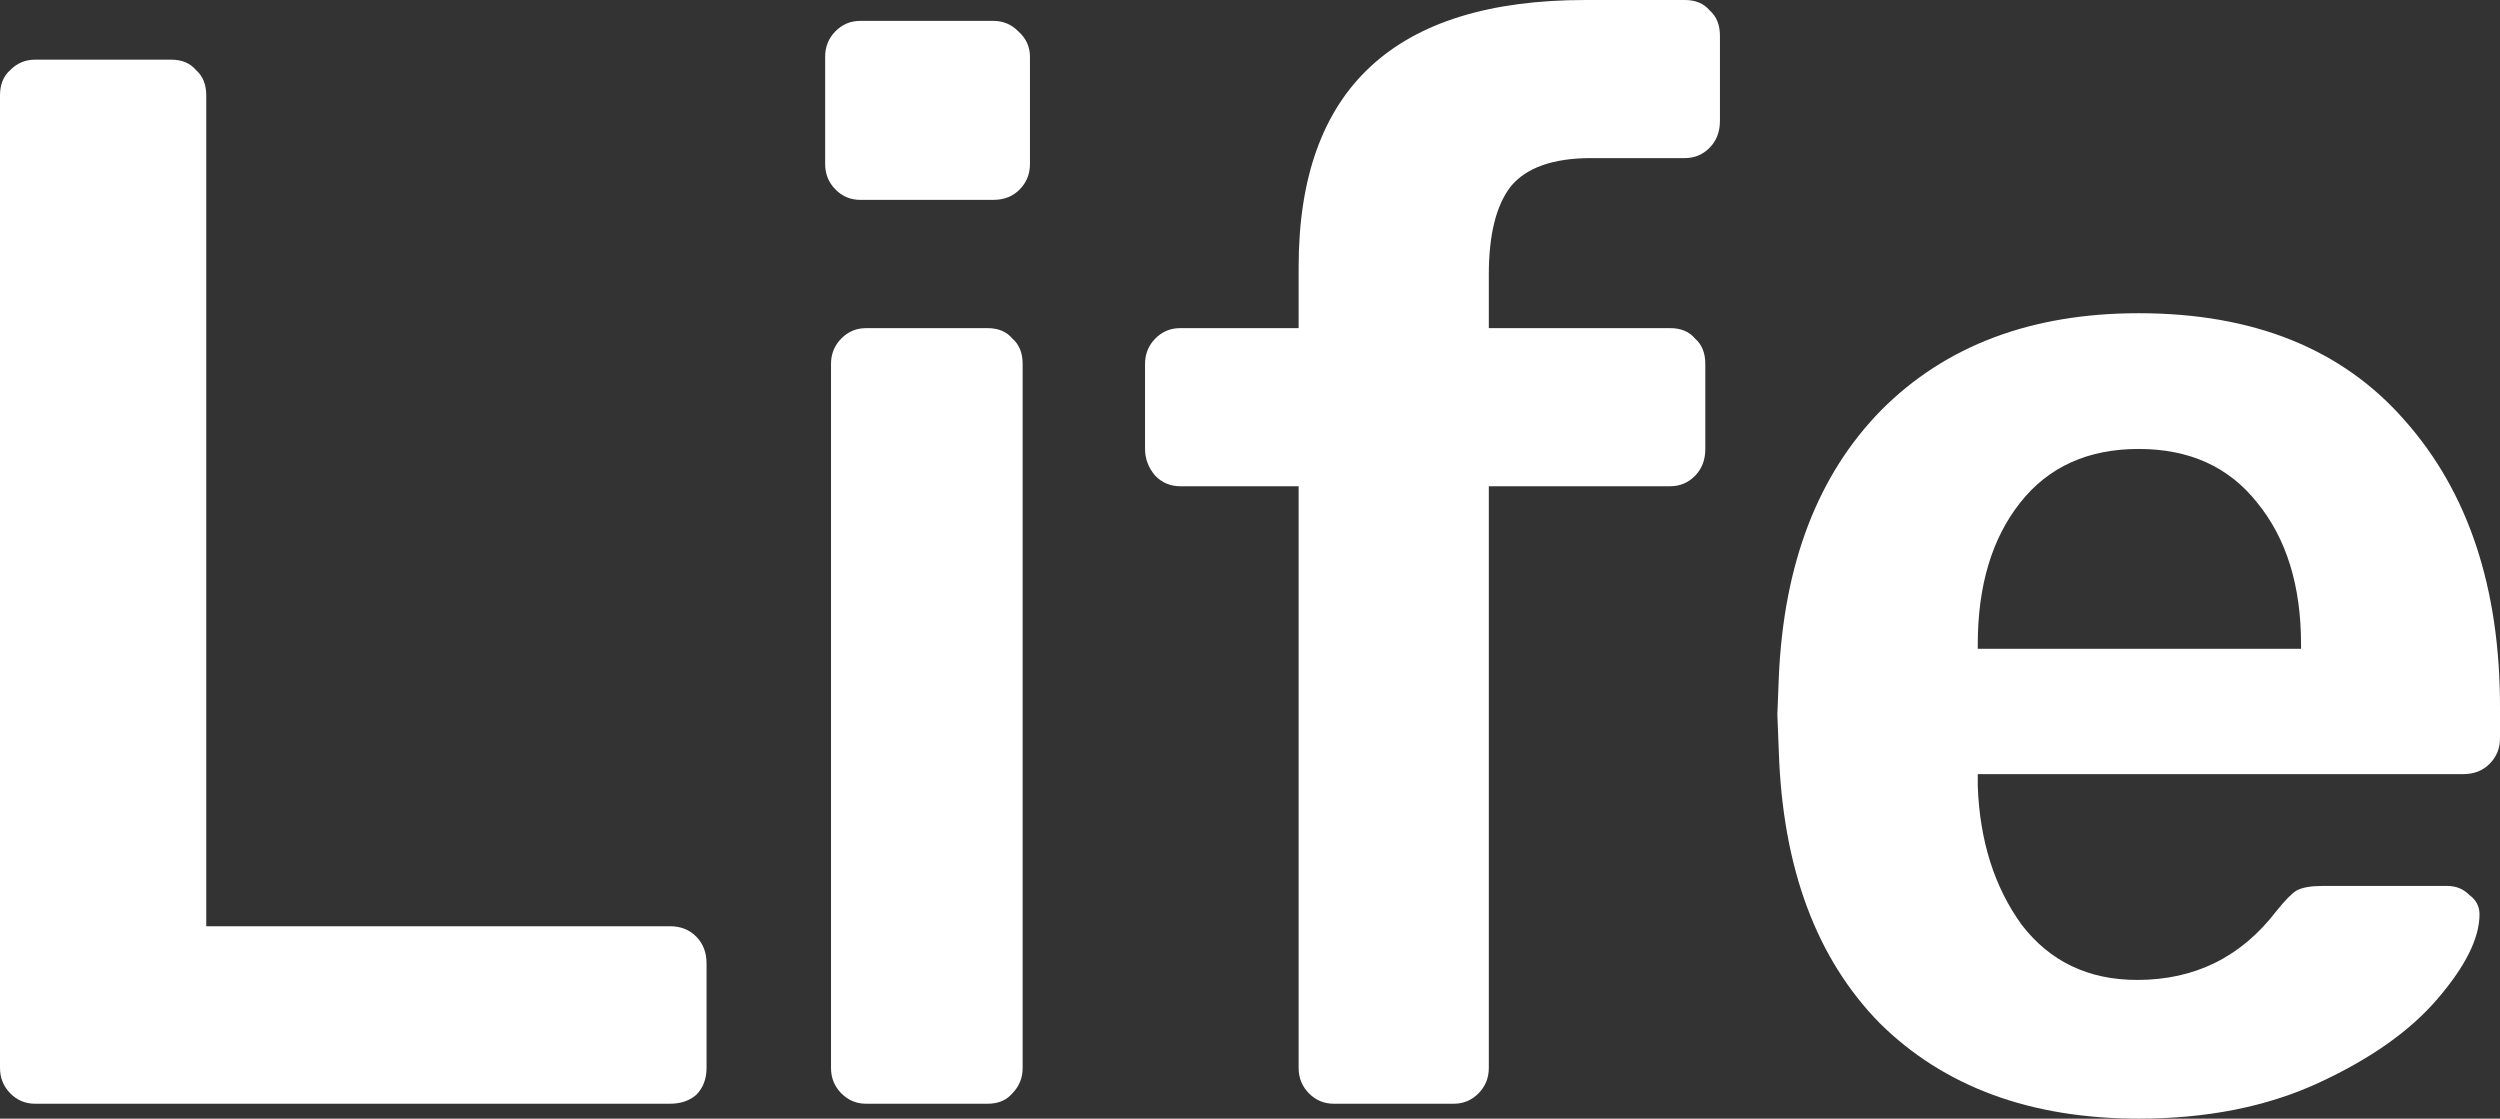 <svg width="295" height="132" viewBox="0 0 295 132" fill="none" xmlns="http://www.w3.org/2000/svg">
<rect x="0" y="0" width="295" height="132" fill="#333333" stroke="none"/>
<path d="M4.143 130.24C2.992 130.24 2.014 129.829 1.208 129.008C0.403 128.187 0 127.189 0 126.016V11.264C0 9.973 0.403 8.976 1.208 8.272C2.014 7.451 2.992 7.04 4.143 7.04H20.196C21.462 7.04 22.44 7.451 23.131 8.272C23.936 8.976 24.339 9.973 24.339 11.264V109.296H79.058C80.324 109.296 81.359 109.707 82.165 110.528C82.971 111.349 83.373 112.405 83.373 113.696V126.016C83.373 127.307 82.971 128.363 82.165 129.184C81.359 129.888 80.324 130.24 79.058 130.24H4.143Z" fill="white"/>
<path d="M101.511 23.584C100.361 23.584 99.382 23.173 98.577 22.352C97.771 21.531 97.369 20.533 97.369 19.36V6.688C97.369 5.515 97.771 4.517 98.577 3.696C99.382 2.875 100.361 2.464 101.511 2.464H117.219C118.37 2.464 119.348 2.875 120.154 3.696C121.075 4.517 121.535 5.515 121.535 6.688V19.36C121.535 20.533 121.132 21.531 120.327 22.352C119.521 23.173 118.485 23.584 117.219 23.584H101.511ZM102.202 130.24C101.051 130.24 100.073 129.829 99.267 129.008C98.462 128.187 98.059 127.189 98.059 126.016V42.944C98.059 41.771 98.462 40.773 99.267 39.952C100.073 39.131 101.051 38.72 102.202 38.72H116.529C117.795 38.72 118.773 39.131 119.463 39.952C120.269 40.656 120.672 41.653 120.672 42.944V126.016C120.672 127.189 120.269 128.187 119.463 129.008C118.773 129.829 117.795 130.24 116.529 130.24H102.202Z" fill="white"/>
<path d="M157.382 130.24C156.231 130.24 155.253 129.829 154.448 129.008C153.642 128.187 153.239 127.189 153.239 126.016V57.376H139.258C138.107 57.376 137.129 56.965 136.323 56.144C135.518 55.205 135.115 54.149 135.115 52.976V42.944C135.115 41.771 135.518 40.773 136.323 39.952C137.129 39.131 138.107 38.72 139.258 38.72H153.239V31.504C153.239 10.501 164.517 0 187.072 0H198.81C200.076 0 201.054 0.411 201.744 1.232C202.55 1.936 202.953 2.933 202.953 4.224V14.256C202.953 15.547 202.55 16.603 201.744 17.424C200.939 18.245 199.961 18.656 198.81 18.656H187.763C183.275 18.656 180.11 19.771 178.269 22C176.543 24.229 175.68 27.691 175.68 32.384V38.72H197.084C198.35 38.72 199.328 39.131 200.018 39.952C200.824 40.656 201.227 41.653 201.227 42.944V52.976C201.227 54.267 200.824 55.323 200.018 56.144C199.213 56.965 198.235 57.376 197.084 57.376H175.68V126.016C175.68 127.189 175.277 128.187 174.471 129.008C173.666 129.829 172.687 130.24 171.537 130.24H157.382Z" fill="white"/>
<path d="M252.364 132C239.59 132 229.406 128.245 221.811 120.736C214.331 113.109 210.361 102.432 209.901 88.704L209.728 84.304L209.901 79.904C210.476 66.528 214.504 56.027 221.984 48.4C229.579 40.773 239.705 36.96 252.364 36.96C265.943 36.96 276.415 41.184 283.78 49.632C291.26 58.08 295 69.344 295 83.424V87.12C295 88.293 294.597 89.291 293.792 90.112C292.986 90.933 291.95 91.344 290.685 91.344H233.376V92.752C233.606 99.205 235.333 104.661 238.555 109.12C241.892 113.461 246.438 115.632 252.191 115.632C258.981 115.632 264.447 112.933 268.59 107.536C269.626 106.245 270.431 105.424 271.006 105.072C271.697 104.72 272.675 104.544 273.941 104.544H288.786C289.822 104.544 290.685 104.896 291.375 105.6C292.181 106.187 292.583 106.949 292.583 107.888C292.583 110.704 290.915 114.048 287.578 117.92C284.355 121.675 279.695 124.96 273.596 127.776C267.497 130.592 260.419 132 252.364 132ZM271.524 76.56V76.032C271.524 69.109 269.798 63.536 266.346 59.312C263.009 55.088 258.348 52.976 252.364 52.976C246.38 52.976 241.719 55.088 238.382 59.312C235.045 63.536 233.376 69.109 233.376 76.032V76.56H271.524Z" fill="white"/>
</svg>
